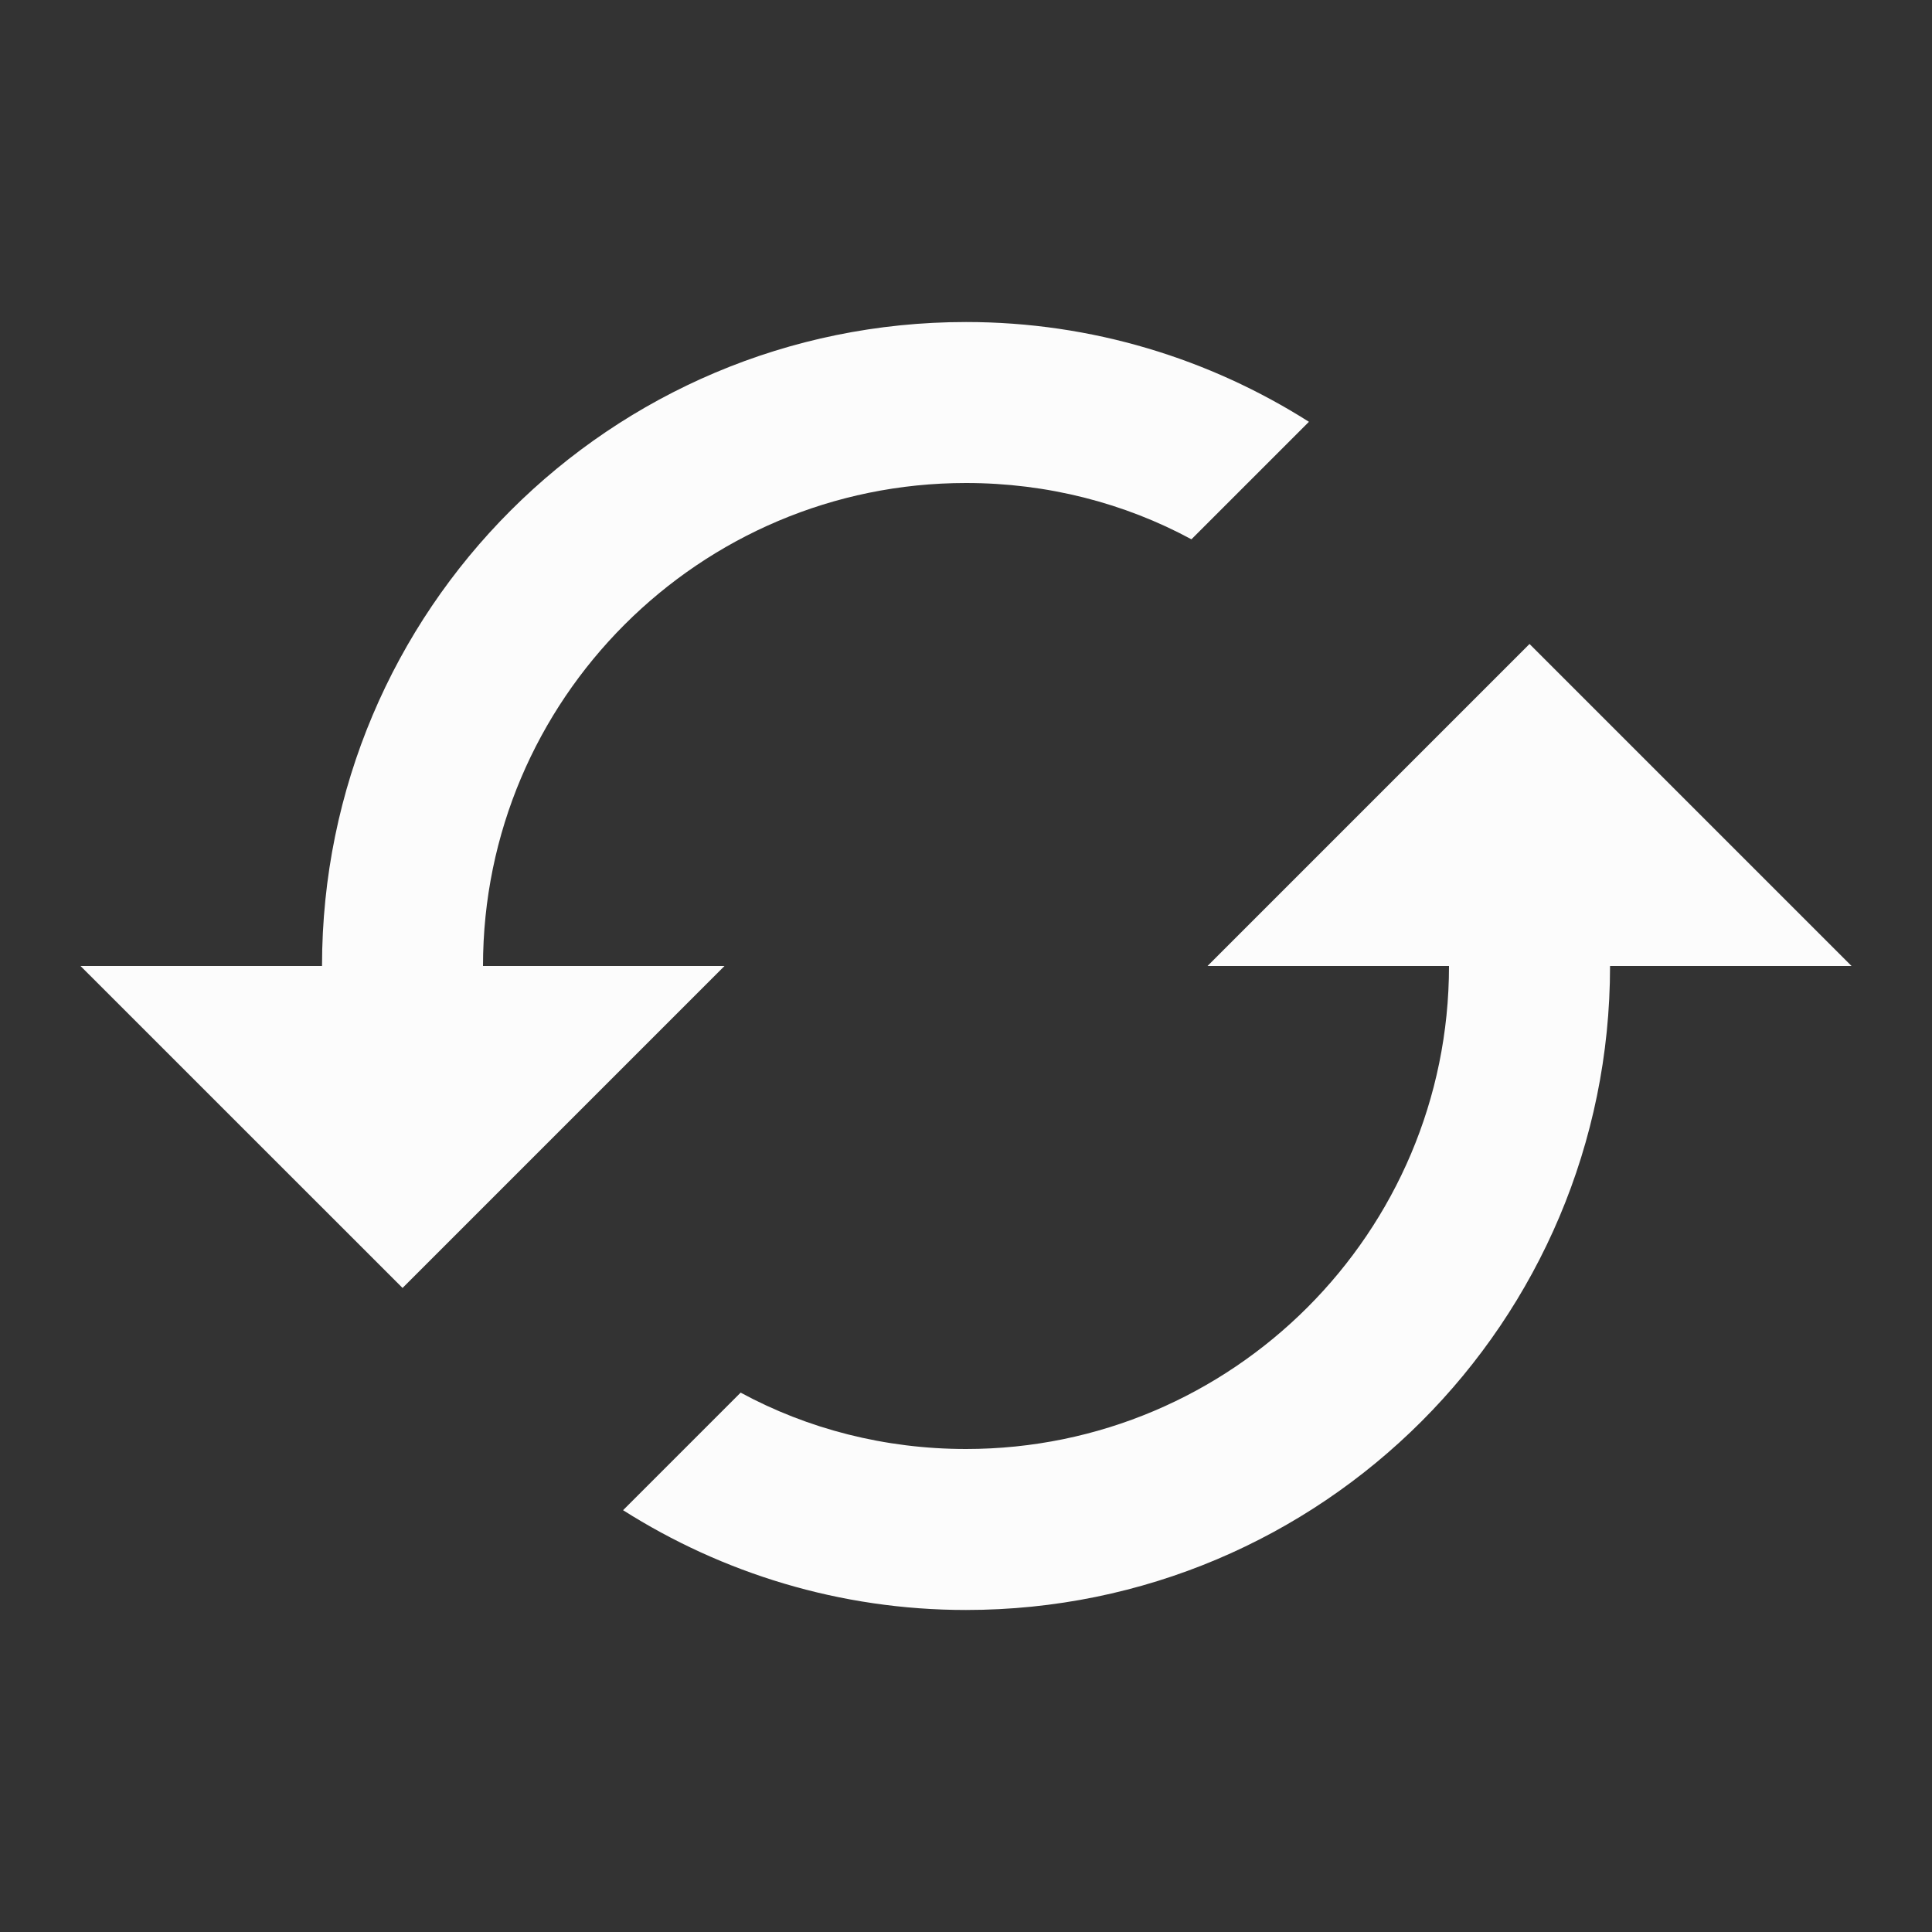 <svg width="28" height="28" viewBox="0 0 28 28" fill="none" xmlns="http://www.w3.org/2000/svg">
<rect x="0" y="0" width="28" height="28" fill="#333333" stroke="none"/>
<path d="M22.167 9.333L17.5 14H21C21 17.861 17.862 21 14 21C12.822 21 11.702 20.708 10.734 20.183L9.03 21.887C10.465 22.797 12.169 23.333 14 23.333C19.157 23.333 23.334 19.157 23.334 14H26.834L22.167 9.333ZM7 14C7 10.138 10.139 7 14 7C15.179 7 16.299 7.292 17.267 7.816L18.97 6.113C17.535 5.203 15.832 4.667 14 4.667C8.844 4.667 4.667 8.843 4.667 14H1.167L5.834 18.666L10.5 14H7Z" fill="#FCFCFC"/>
</svg>
